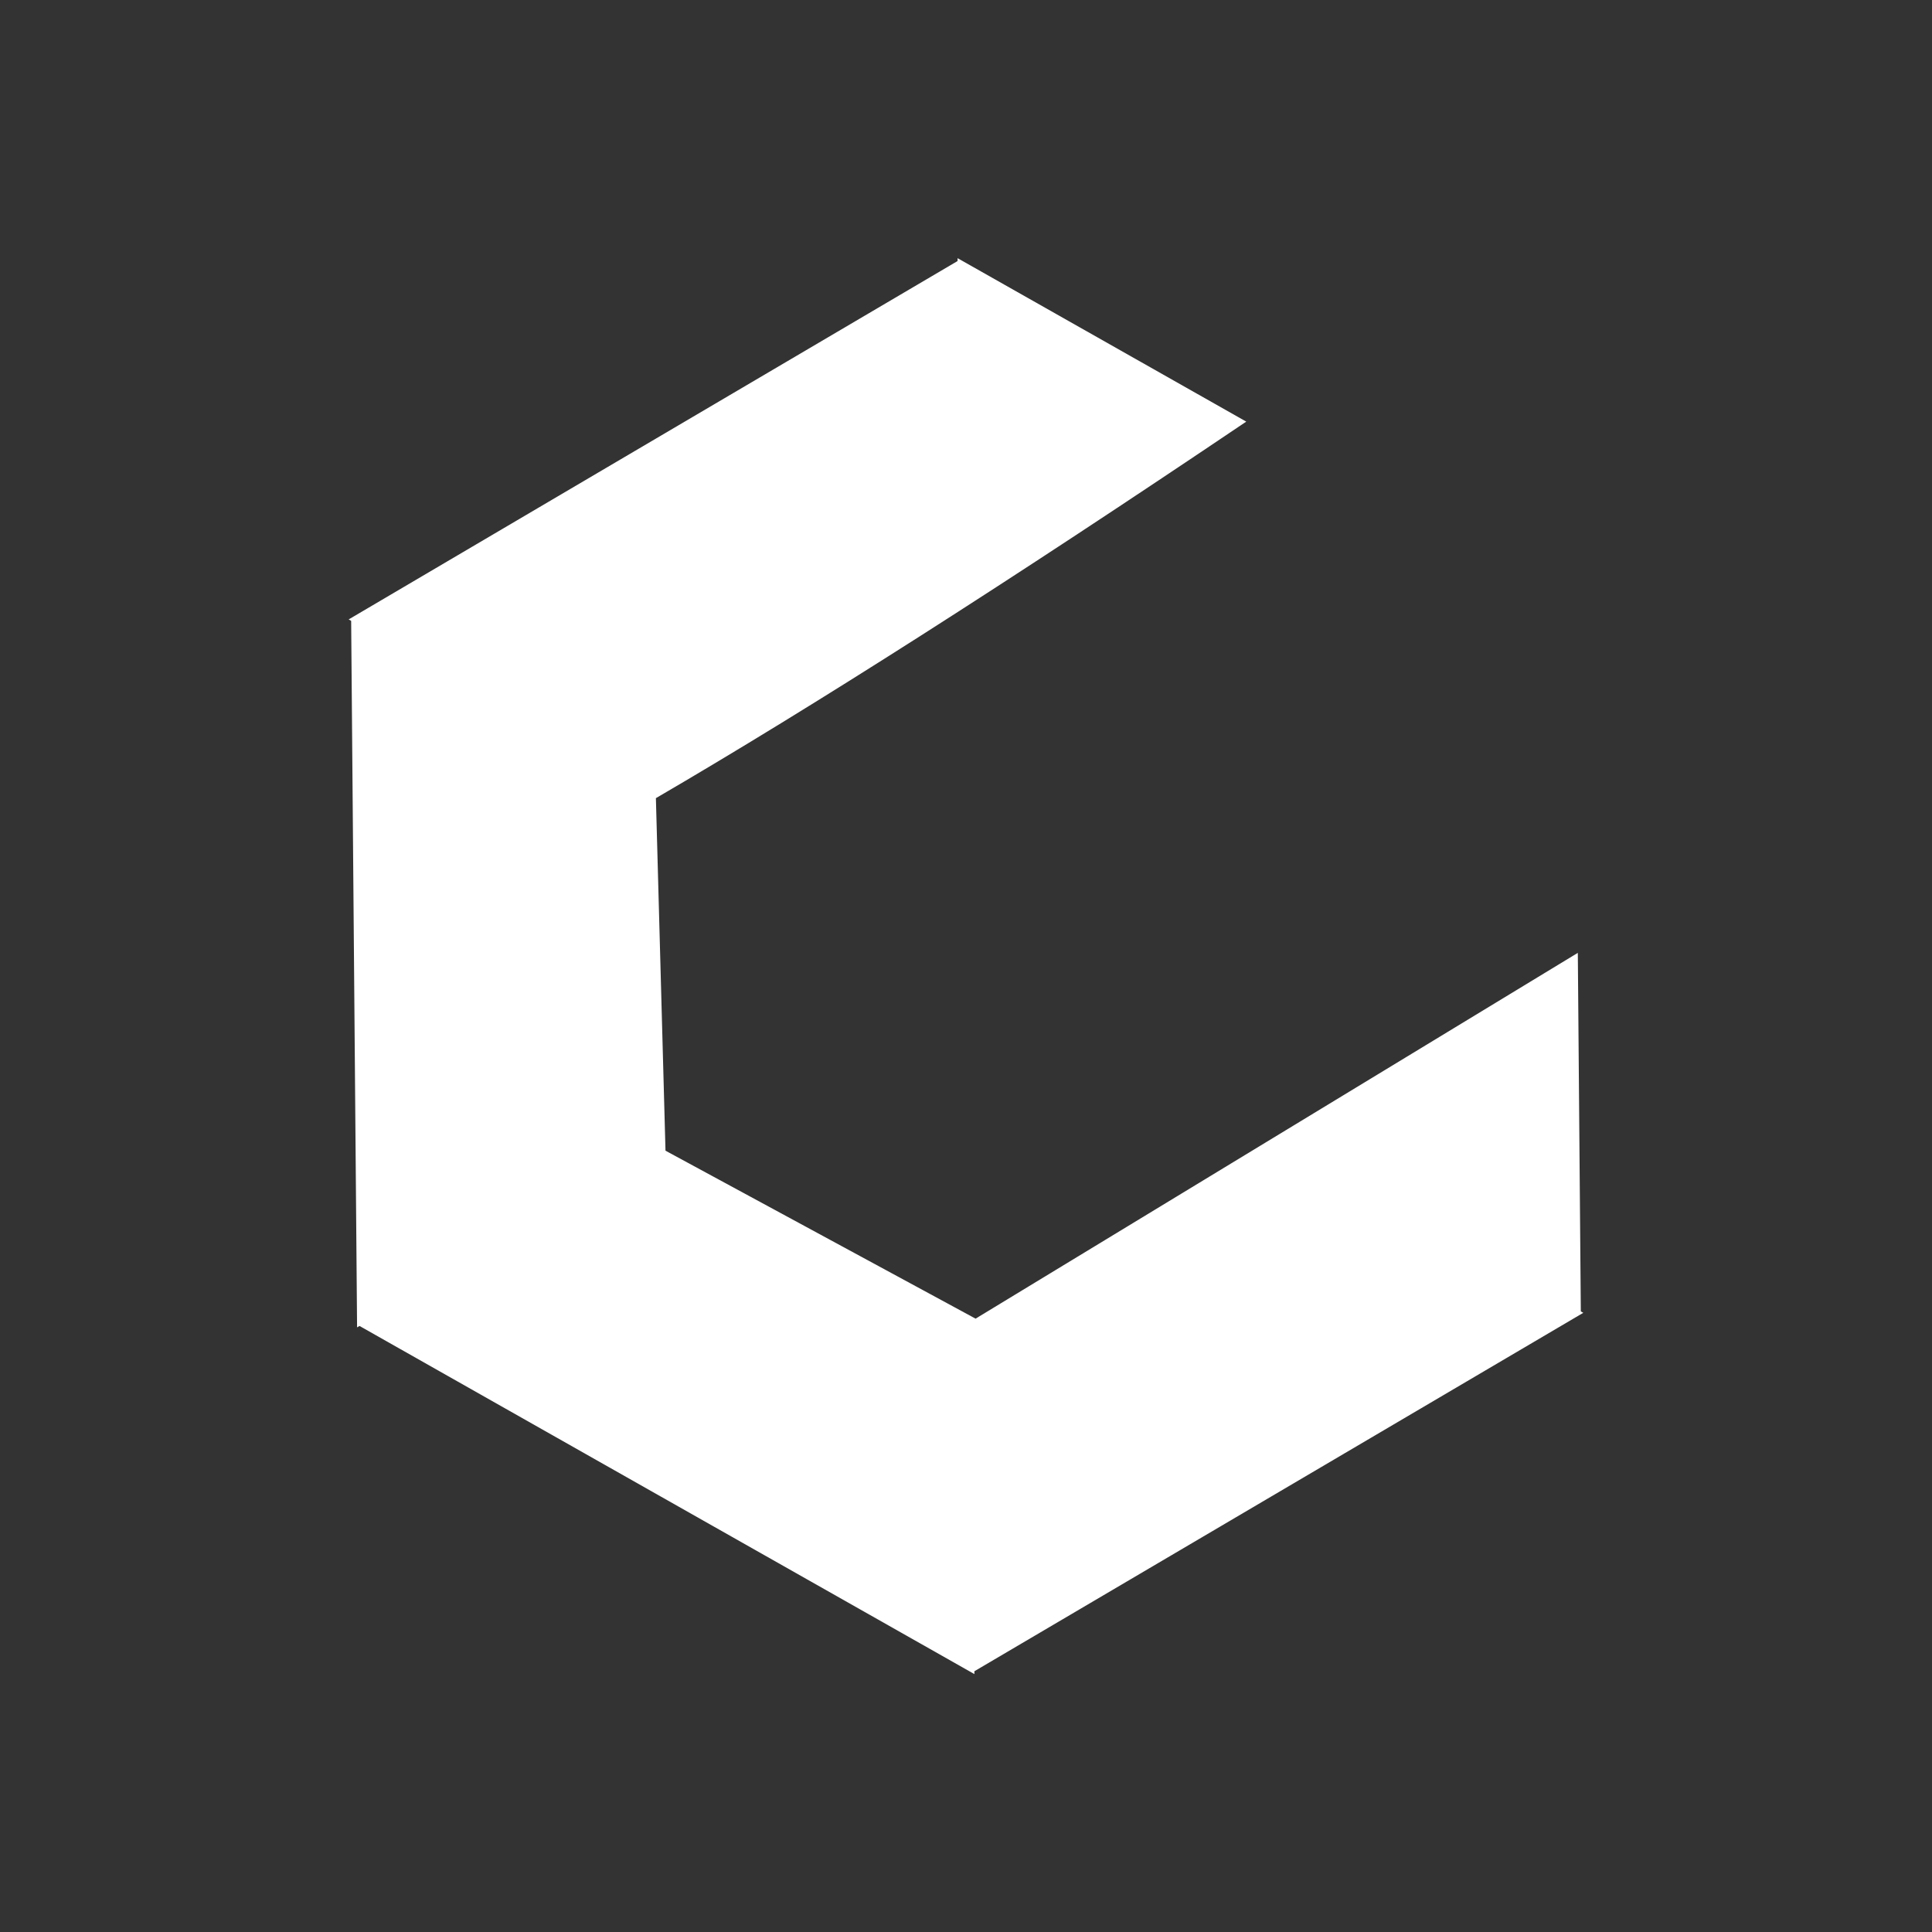 <svg xmlns="http://www.w3.org/2000/svg" viewBox="0 0 375 375">
    <rect x="0" y="0" width="375" height="375" fill="#333333" stroke="none"/>
    <path fill="#ffffff" d="M 185.863 50.109 L 185.863 50.668 L 67.676 120.23 L 68.16 120.512 L 69.309 257.645 L 69.789 257.371 L 189.129 324.938 L 189.129 324.387 L 307.316 254.816 L 306.836 254.539 L 306.254 184.949 L 189.359 255.949 L 129.172 223.348 L 127.309 154.922 C 157.668 137.23 195.867 112.867 241.898 81.836 Z"/>
</svg>
